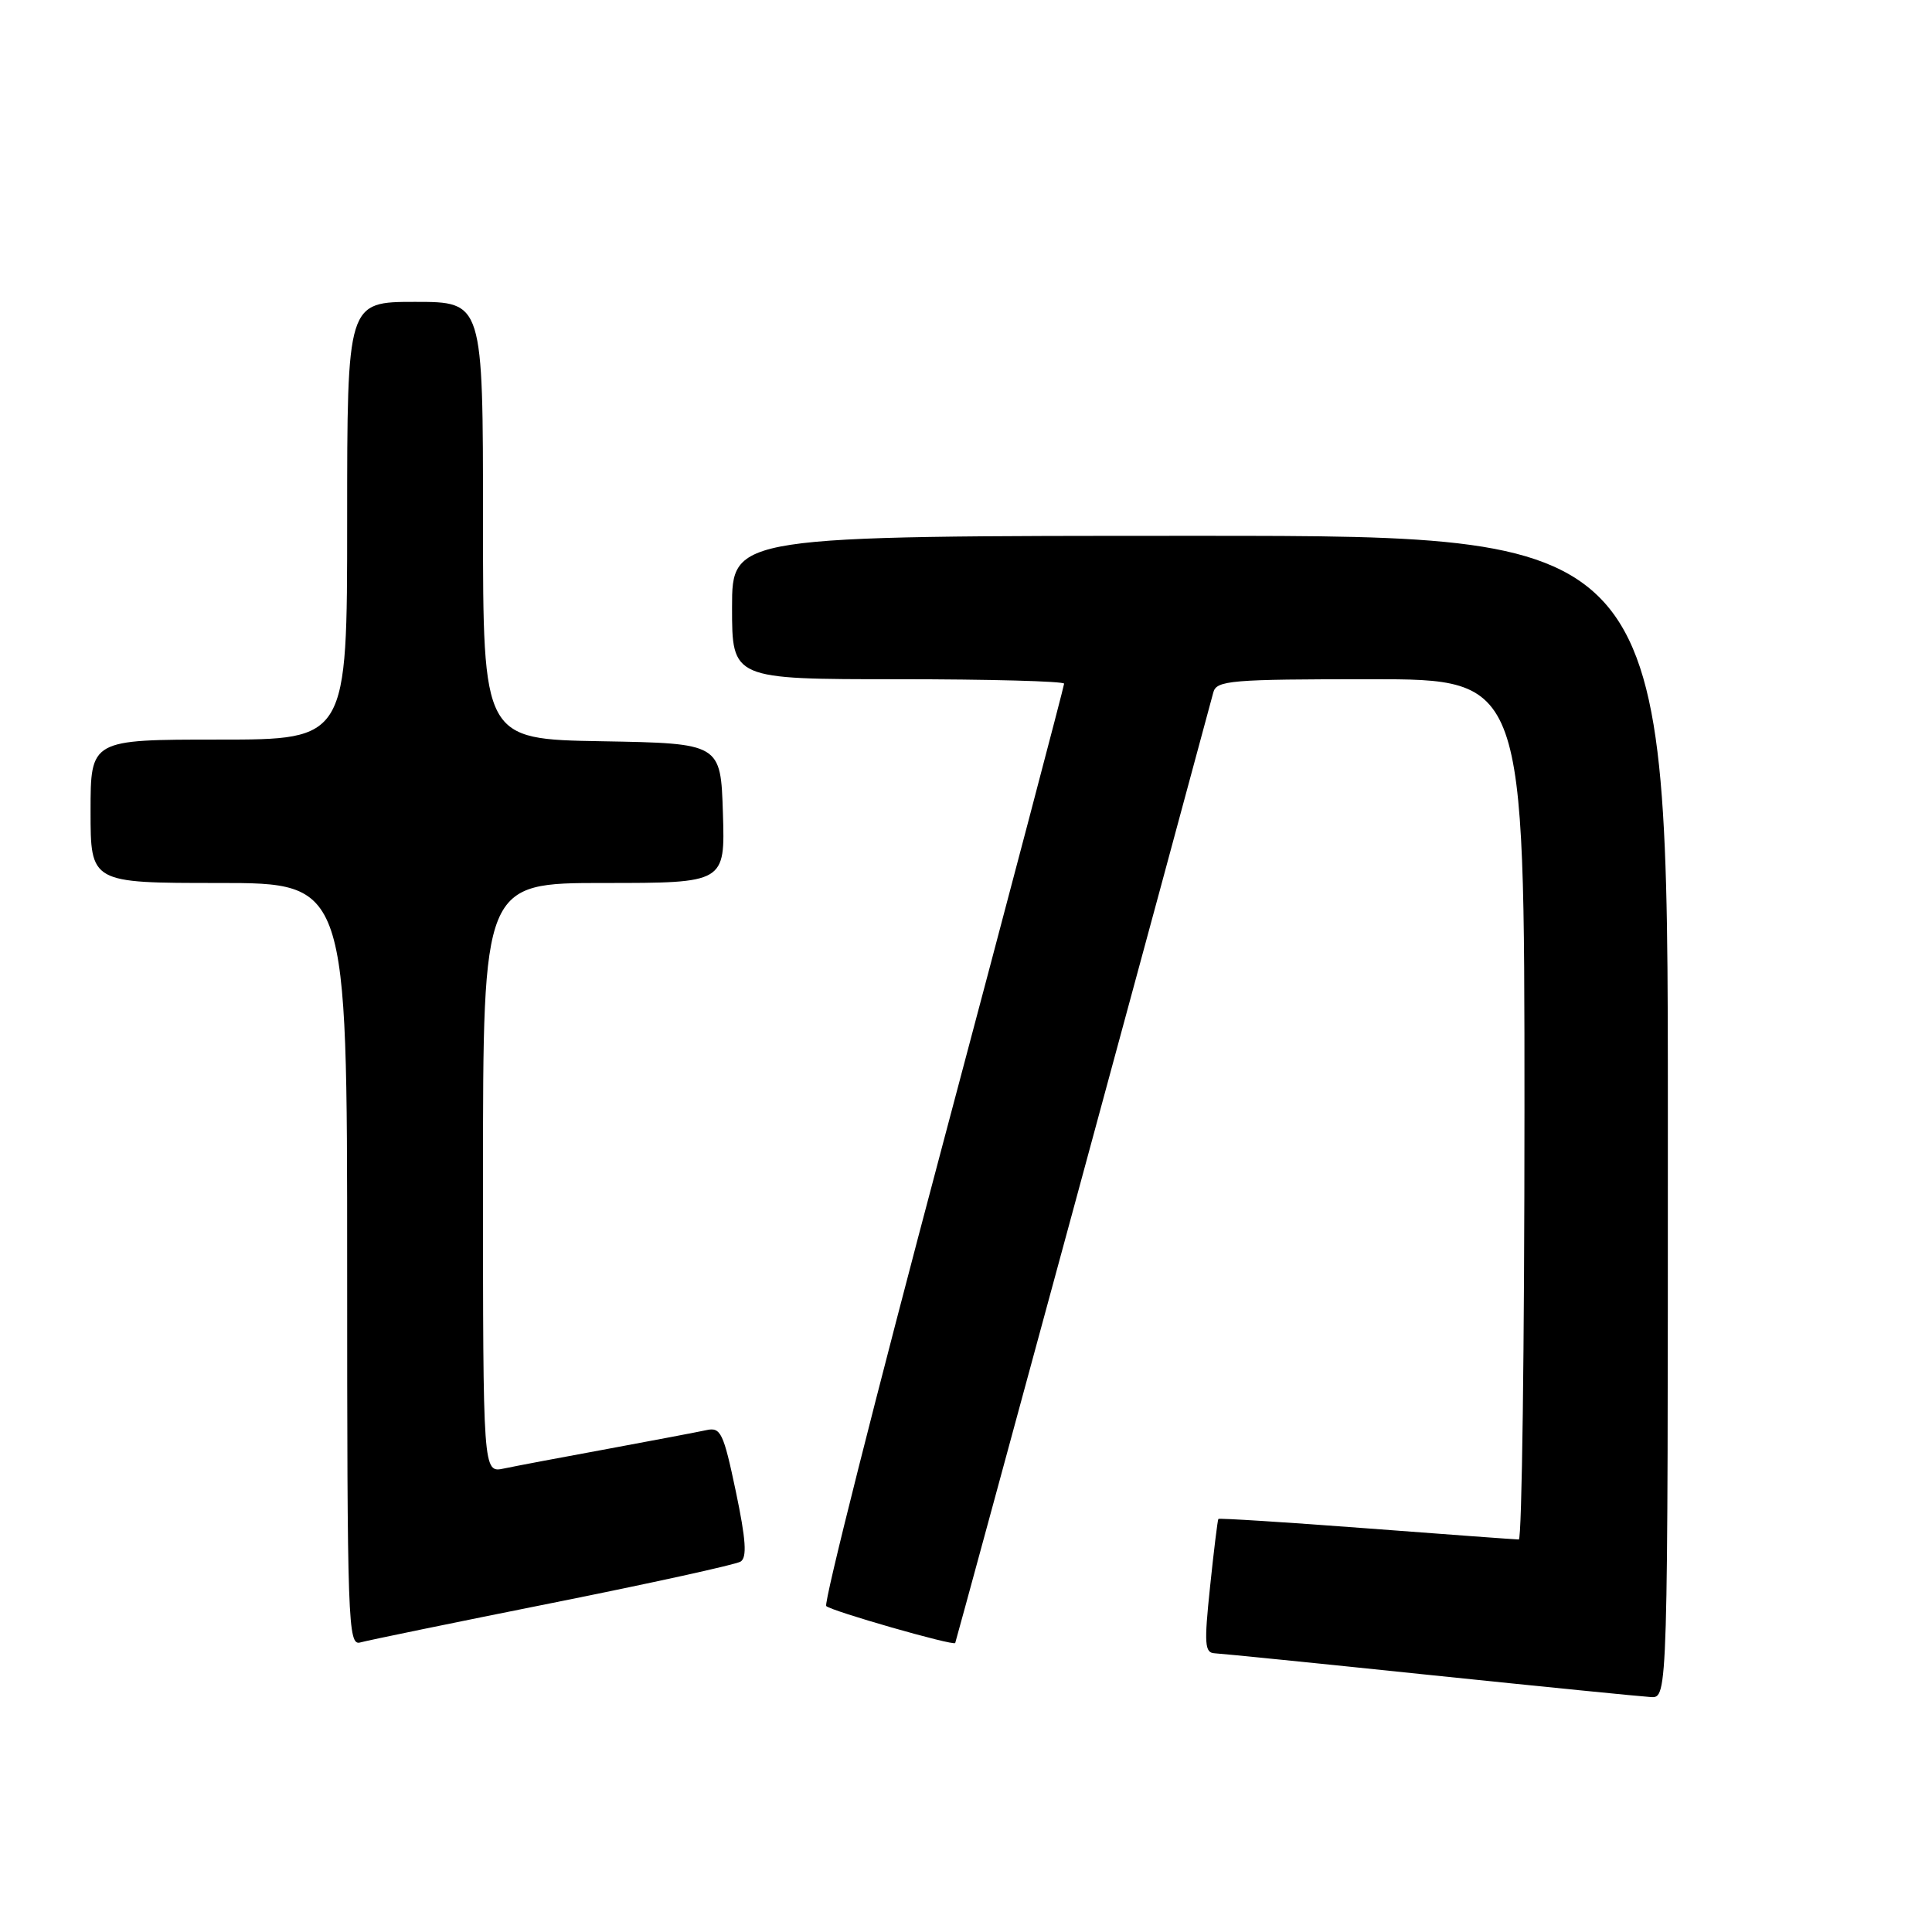 <?xml version="1.0" encoding="UTF-8" standalone="no"?>
<!DOCTYPE svg PUBLIC "-//W3C//DTD SVG 1.1//EN" "http://www.w3.org/Graphics/SVG/1.1/DTD/svg11.dtd" >
<svg xmlns="http://www.w3.org/2000/svg" xmlns:xlink="http://www.w3.org/1999/xlink" version="1.1" viewBox="0 0 256 256">
 <g >
 <path fill="currentColor"
d=" M 221.00 148.00 C 221.00 71.00 221.00 71.00 159.00 71.00 C 97.00 71.00 97.00 71.00 97.00 80.50 C 97.00 90.00 97.00 90.00 119.00 90.00 C 131.10 90.00 141.00 90.27 141.00 90.59 C 141.00 90.91 133.76 118.40 124.91 151.66 C 116.06 184.93 109.11 212.45 109.48 212.81 C 110.14 213.47 126.29 218.10 126.57 217.71 C 126.67 217.56 156.68 107.04 160.77 91.75 C 161.19 90.16 163.05 90.00 181.62 90.00 C 202.00 90.00 202.00 90.00 202.00 147.00 C 202.00 178.35 201.66 204.00 201.25 203.99 C 200.84 203.99 191.75 203.32 181.06 202.51 C 170.37 201.70 161.54 201.14 161.44 201.27 C 161.34 201.40 160.84 205.44 160.34 210.25 C 159.54 217.85 159.62 219.01 160.96 219.07 C 161.81 219.11 174.65 220.40 189.50 221.95 C 204.35 223.49 217.51 224.80 218.75 224.87 C 221.00 225.00 221.00 225.00 221.00 148.00 Z  M 73.23 212.39 C 86.28 209.78 97.48 207.32 98.13 206.92 C 99.00 206.38 98.85 204.05 97.50 197.62 C 95.86 189.83 95.50 189.08 93.60 189.50 C 92.44 189.75 86.55 190.87 80.50 191.99 C 74.45 193.10 68.26 194.27 66.75 194.59 C 64.00 195.16 64.00 195.16 64.00 156.08 C 64.00 117.00 64.00 117.00 80.04 117.00 C 96.08 117.00 96.08 117.00 95.79 107.75 C 95.50 98.50 95.50 98.50 79.75 98.22 C 64.00 97.95 64.00 97.95 64.00 68.97 C 64.00 40.00 64.00 40.00 55.00 40.00 C 46.00 40.00 46.00 40.00 46.00 69.00 C 46.00 98.00 46.00 98.00 29.00 98.00 C 12.00 98.00 12.00 98.00 12.00 107.50 C 12.00 117.00 12.00 117.00 29.00 117.00 C 46.00 117.00 46.00 117.00 46.00 167.57 C 46.00 215.25 46.10 218.11 47.75 217.63 C 48.71 217.36 60.18 215.00 73.23 212.39 Z "/>
</g>
</svg>